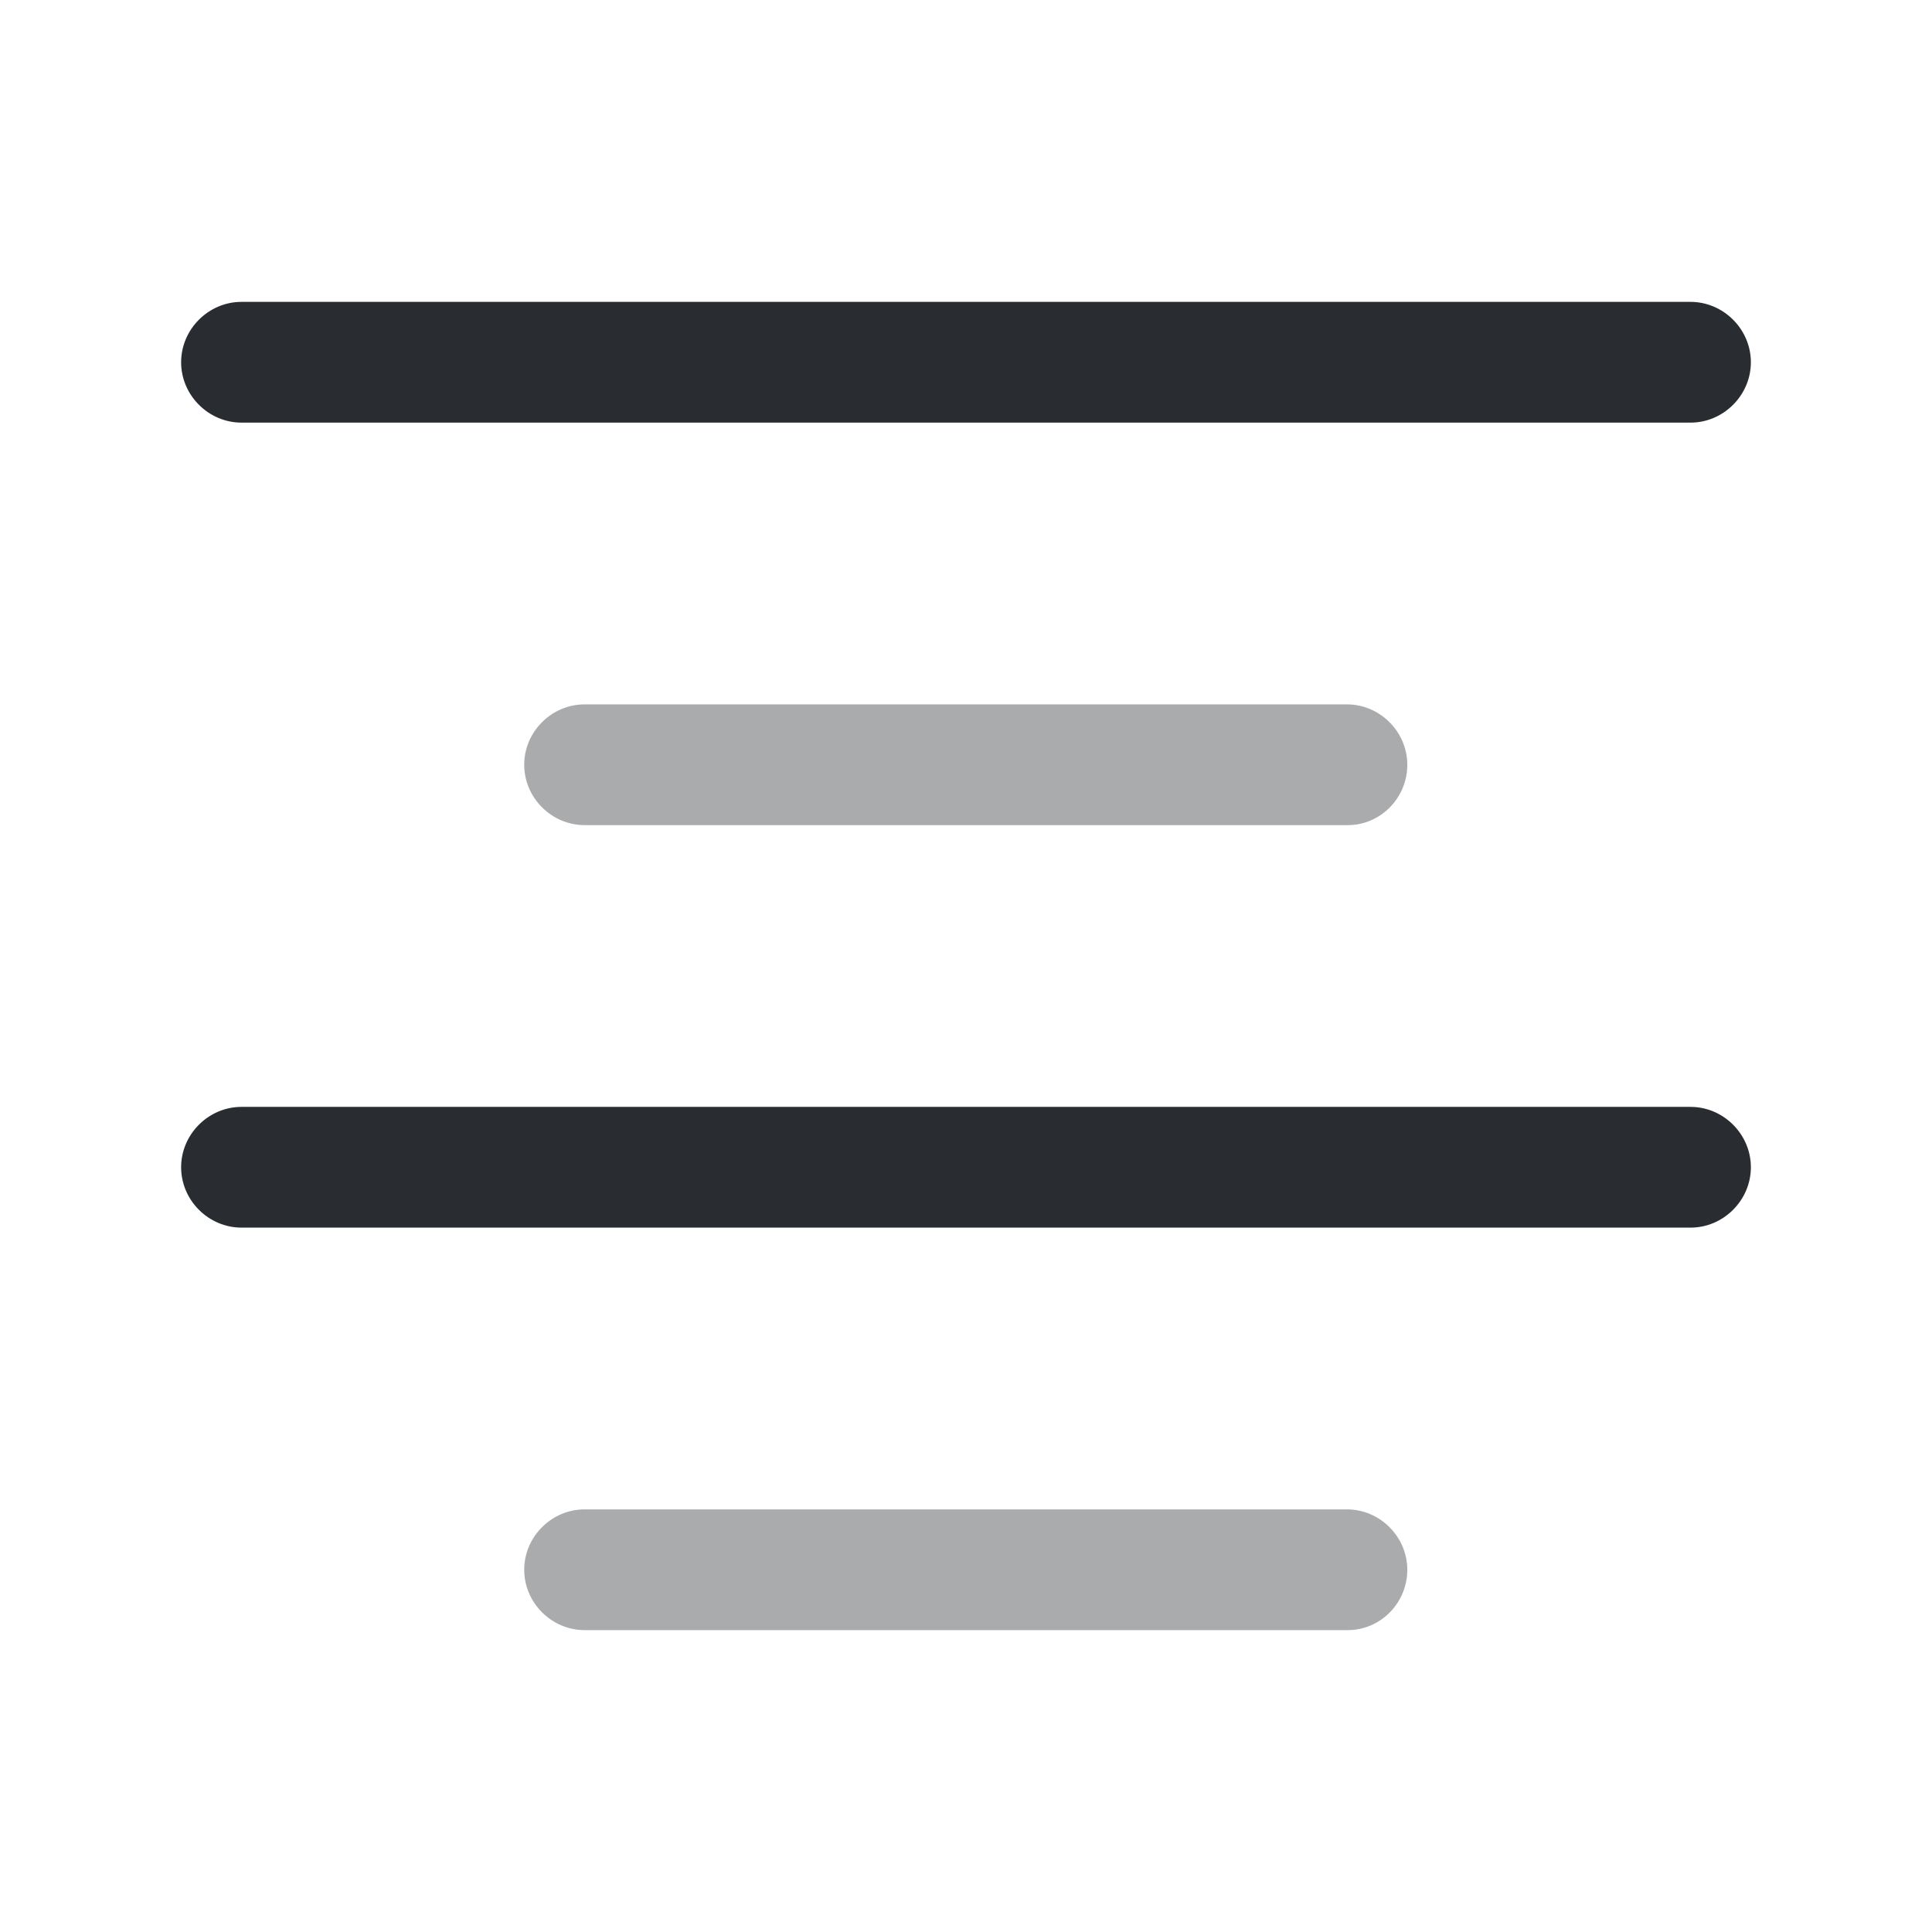<svg width="24" height="24" viewBox="0 0 24 24" fill="none" xmlns="http://www.w3.org/2000/svg">
<path d="M21 5.25H3C2.59 5.25 2.25 4.91 2.25 4.5C2.25 4.09 2.59 3.75 3 3.75H21C21.41 3.75 21.75 4.09 21.75 4.5C21.75 4.91 21.41 5.25 21 5.25Z" fill="#292D32"/>
<path opacity="0.4" d="M16.742 10.25H7.262C6.852 10.25 6.512 9.91 6.512 9.5C6.512 9.09 6.852 8.75 7.262 8.75H16.732C17.142 8.75 17.482 9.09 17.482 9.5C17.482 9.91 17.152 10.25 16.742 10.25Z" fill="#292D32"/>
<path d="M21 15.25H3C2.59 15.25 2.25 14.91 2.25 14.5C2.25 14.09 2.59 13.75 3 13.75H21C21.41 13.75 21.75 14.09 21.75 14.5C21.75 14.91 21.41 15.25 21 15.25Z" fill="#292D32"/>
<path opacity="0.4" d="M16.742 20.25H7.262C6.852 20.25 6.512 19.91 6.512 19.5C6.512 19.09 6.852 18.75 7.262 18.75H16.732C17.142 18.75 17.482 19.09 17.482 19.5C17.482 19.91 17.152 20.25 16.742 20.25Z" fill="#292D32"/>
</svg>
